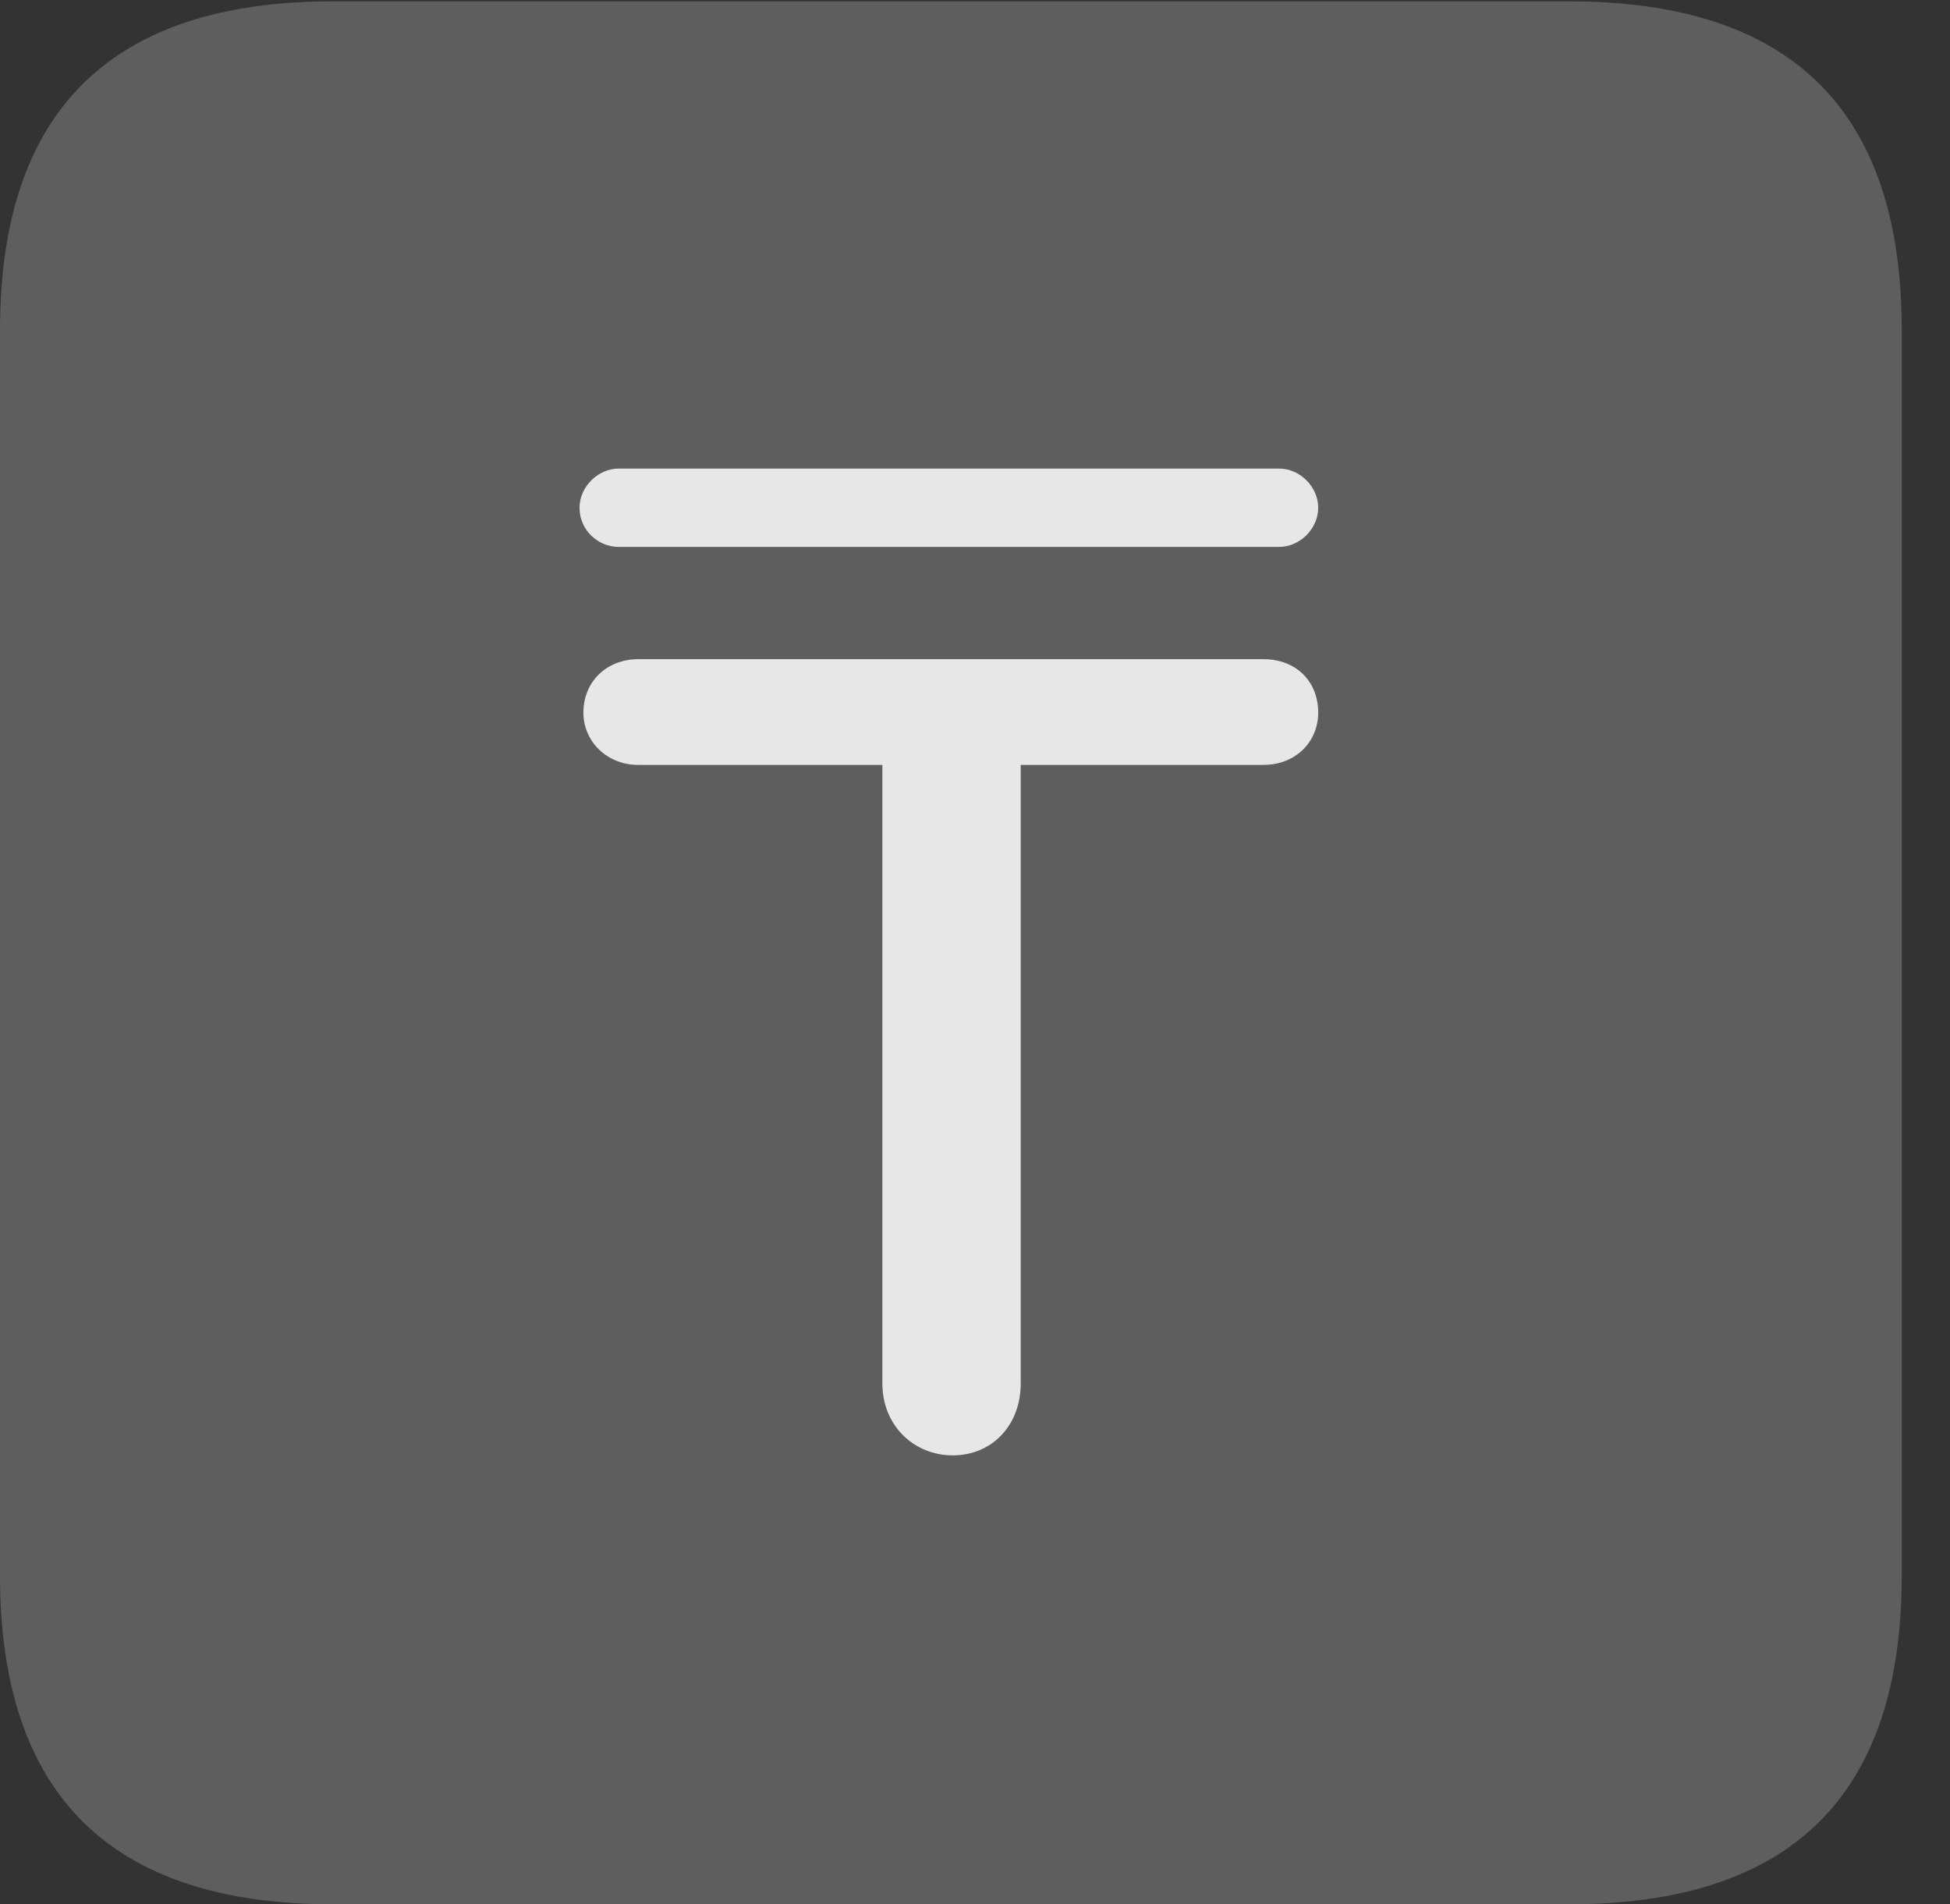 <?xml version="1.0" encoding="UTF-8"?>
<!--Generator: Apple Native CoreSVG 341-->
<!DOCTYPE svg
PUBLIC "-//W3C//DTD SVG 1.1//EN"
       "http://www.w3.org/Graphics/SVG/1.1/DTD/svg11.dtd">
<svg version="1.1" xmlns="http://www.w3.org/2000/svg" xmlns:xlink="http://www.w3.org/1999/xlink" viewBox="0 0 14.59 14.248">
 <rect x="0" y="0" width="14.59" height="14.248" fill="#333333" stroke="none"/>
 <g>
  <rect height="14.248" opacity="0" width="14.59" x="0" y="0"/>
  <path d="M2.49 14.248L11.738 14.248C13.408 14.248 14.229 13.428 14.229 11.787L14.229 2.471C14.229 0.83 13.408 0.01 11.738 0.01L2.49 0.01C0.83 0.01 0 0.83 0 2.471L0 11.787C0 13.428 0.83 14.248 2.49 14.248Z" fill="white" fill-opacity="0.212"/>
  <path d="M7.129 10.889C6.836 10.889 6.602 10.664 6.602 10.352L6.602 5.723L4.775 5.723C4.541 5.723 4.365 5.547 4.365 5.332C4.365 5.098 4.541 4.932 4.775 4.932L9.453 4.932C9.697 4.932 9.863 5.098 9.863 5.332C9.863 5.547 9.697 5.723 9.453 5.723L7.637 5.723L7.637 10.352C7.637 10.664 7.422 10.889 7.129 10.889ZM4.336 3.799C4.336 3.643 4.473 3.506 4.629 3.506L9.57 3.506C9.727 3.506 9.863 3.643 9.863 3.799C9.863 3.955 9.727 4.092 9.57 4.092L4.629 4.092C4.473 4.092 4.336 3.965 4.336 3.799Z" fill="white" fill-opacity="0.85"/>
 </g>
</svg>
